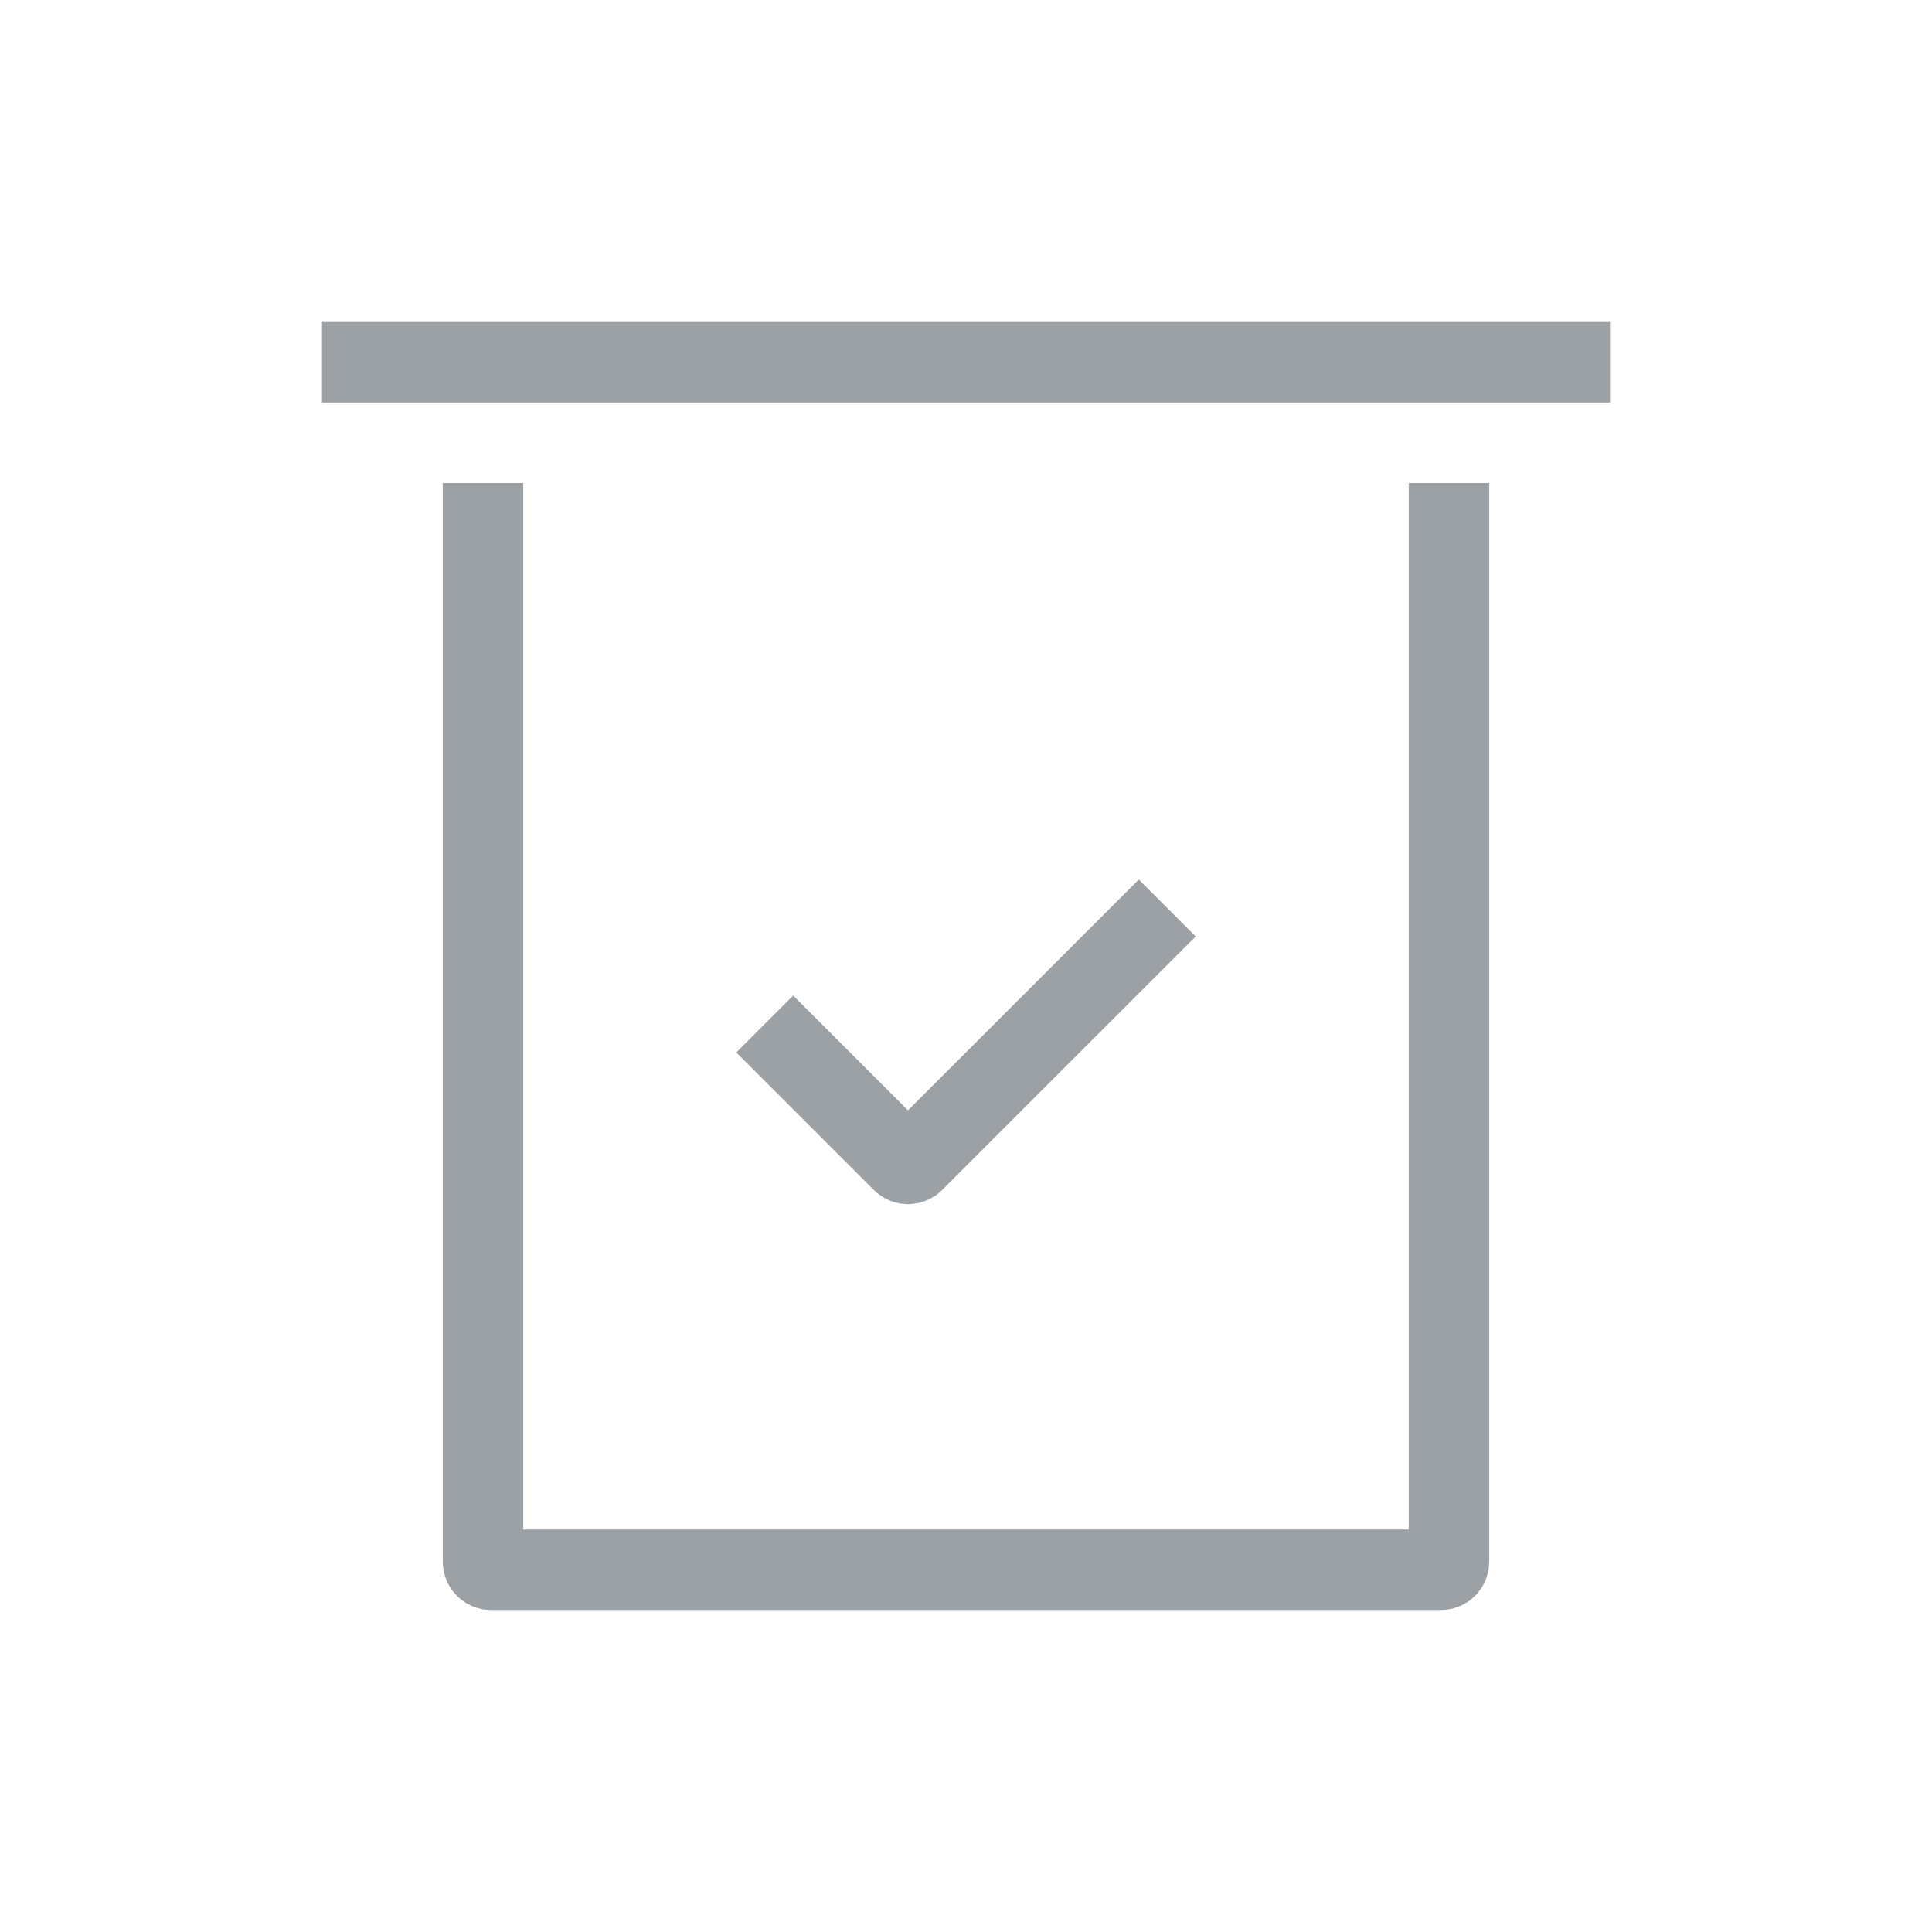 <svg width="48" height="48" viewBox="0 0 48 48" fill="none" xmlns="http://www.w3.org/2000/svg">
<path d="M12 12V38.8C12 38.91 12.089 39 12.2 39H35.8C35.91 39 36 38.91 36 38.8V12" stroke="#9CA1A6" stroke-width="2"/>
<path d="M19 25.441L22.417 28.858C22.495 28.936 22.622 28.936 22.7 28.858L29 22.559" stroke="#9CA1A6" stroke-width="2"/>
<path d="M8 9L40 9" stroke="#9CA1A6" stroke-width="2"/>
</svg>
